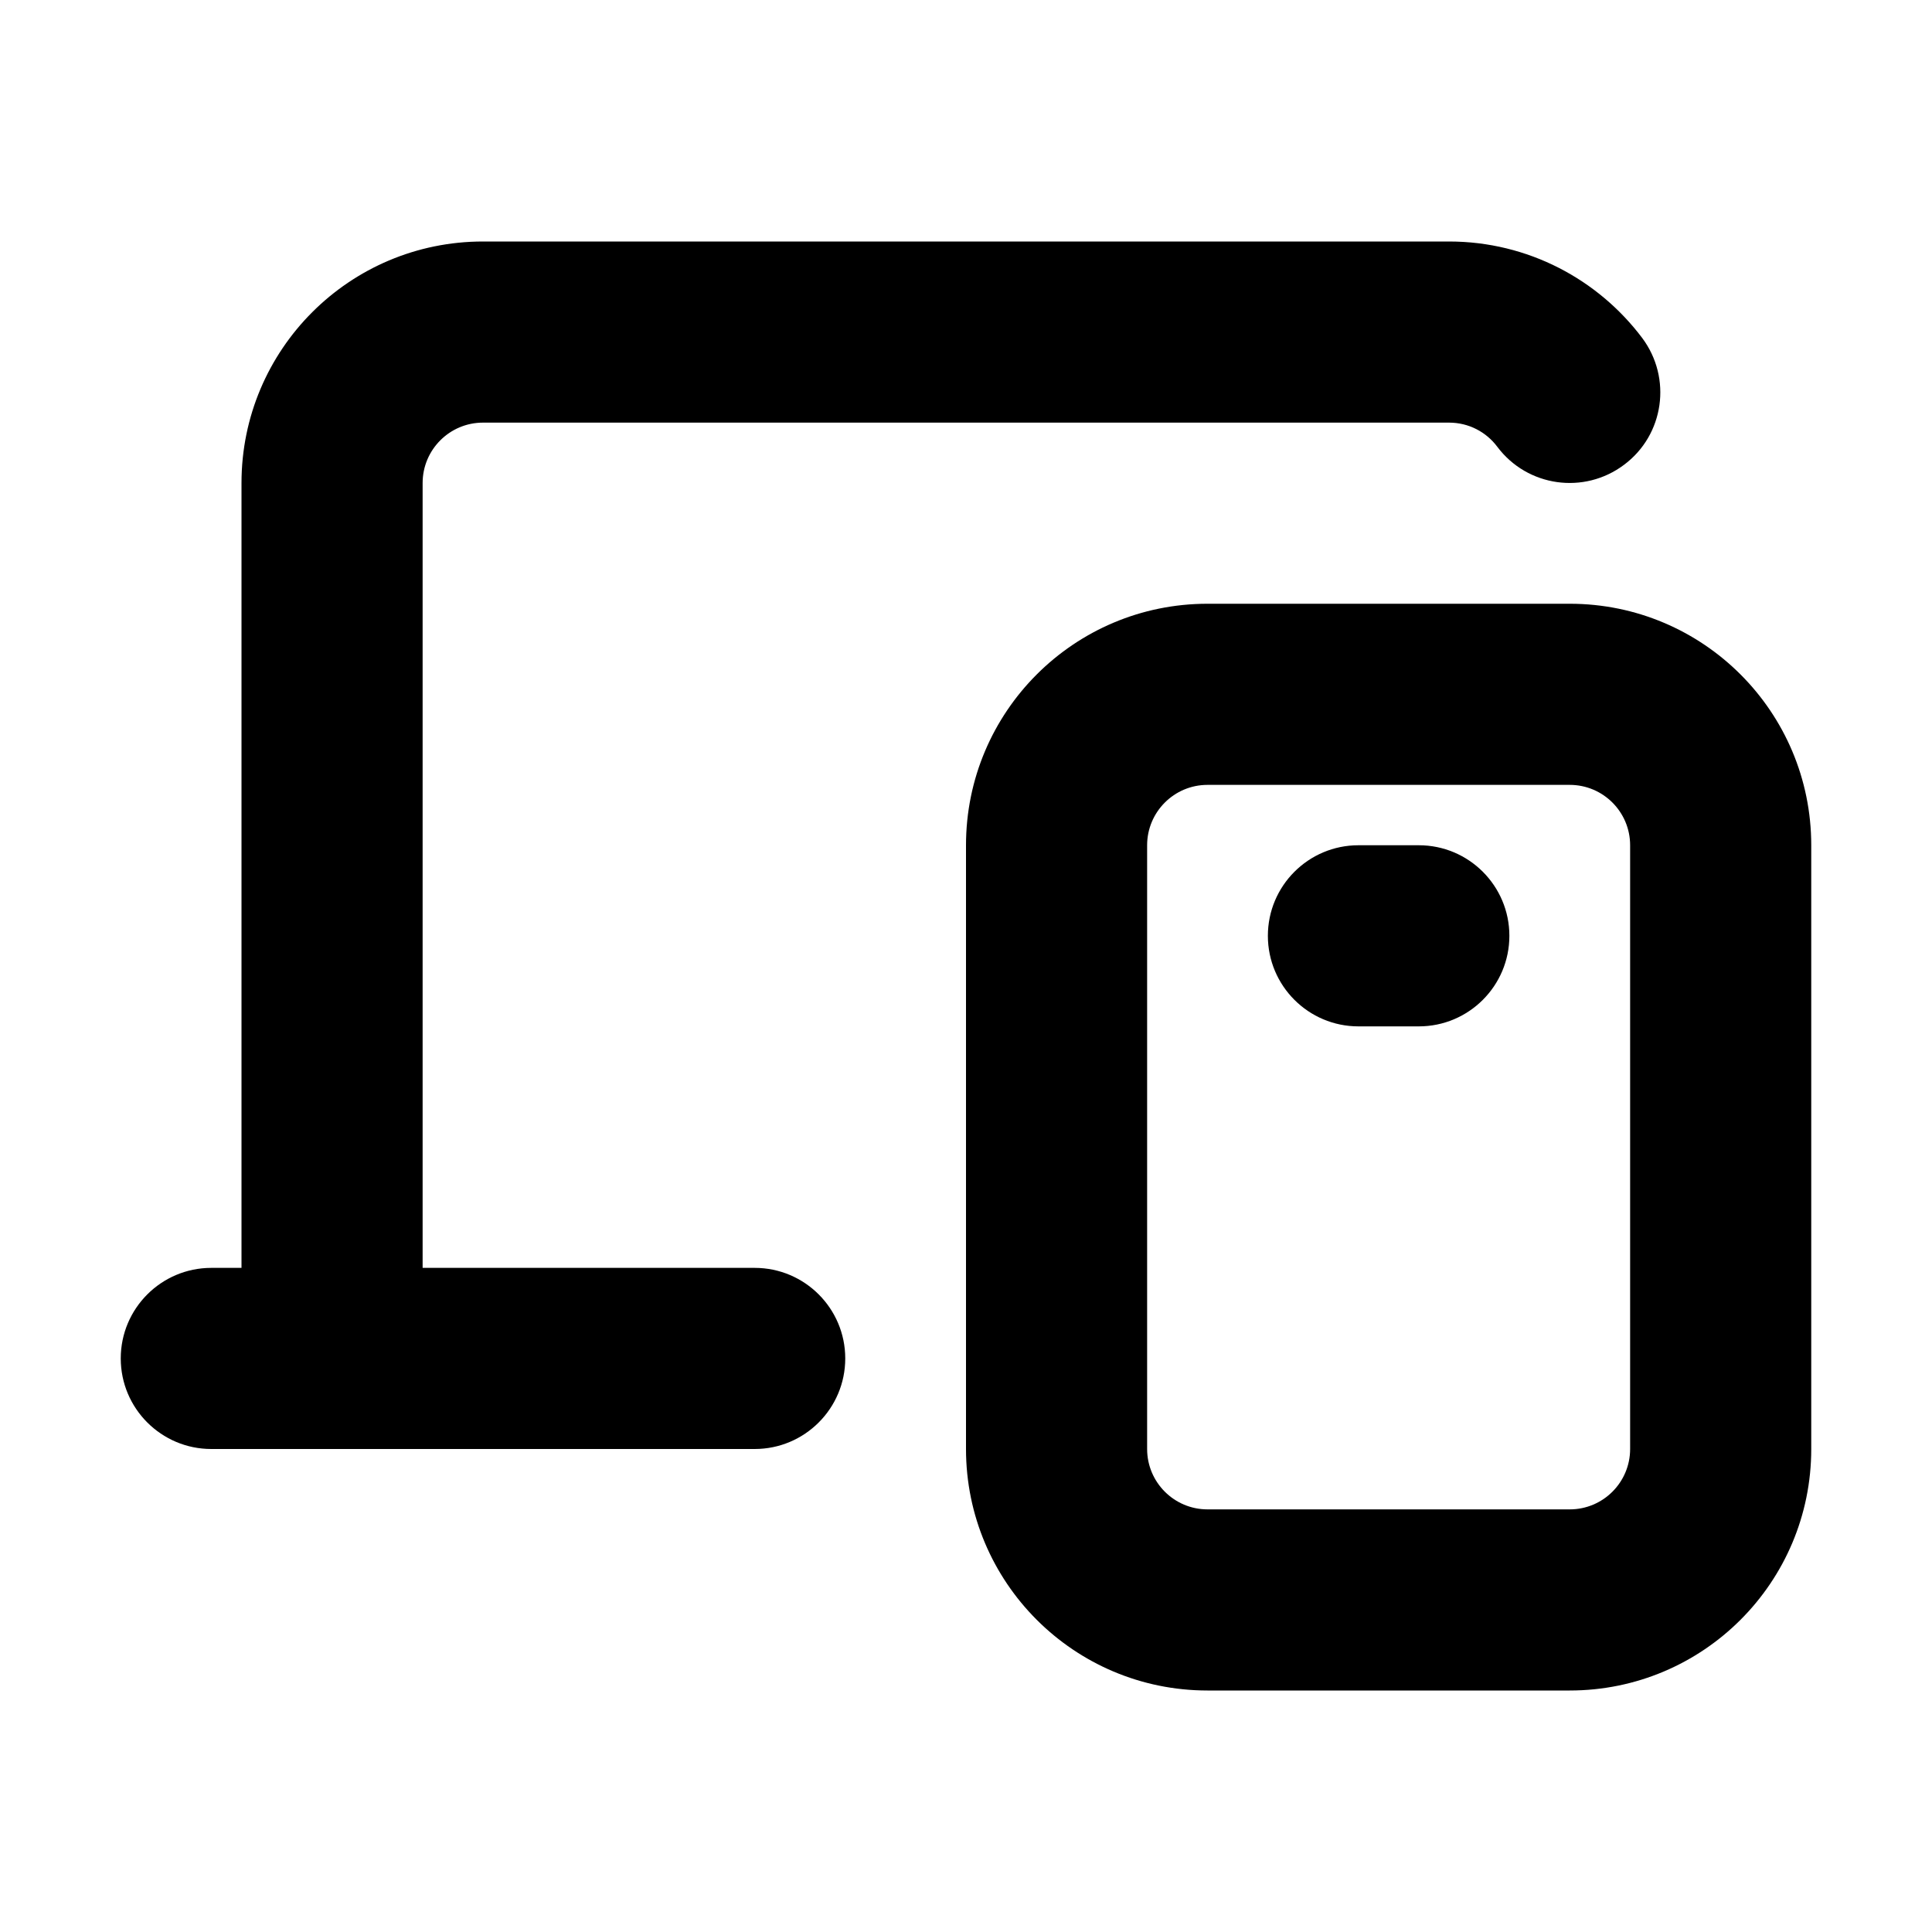 <svg width="32" height="32" viewBox="0 0 16 16" fill="none" xmlns="http://www.w3.org/2000/svg">
<rect x="0" y="0" width="16" height="16" fill="#fff"/>
<path fill-rule="evenodd" clip-rule="evenodd" d="M4 2C2.895 2 2 2.895 2 4V10.5H1.75C1.336 10.5 1 10.836 1 11.25C1 11.664 1.336 12 1.75 12H2H2.75H6H6.25C6.664 12 7 11.664 7 11.25C7 10.836 6.664 10.5 6.25 10.5H6H3.5V4C3.5 3.724 3.724 3.5 4 3.5H12C12.163 3.5 12.308 3.577 12.4 3.7C12.649 4.032 13.119 4.098 13.45 3.849C13.782 3.601 13.848 3.131 13.6 2.799C13.236 2.315 12.655 2 12 2H4ZM10 5C8.895 5 8 5.895 8 7V12C8 13.105 8.895 14 10 14H13C14.105 14 15 13.105 15 12V7C15 5.895 14.105 5 13 5H10ZM9.5 7C9.5 6.724 9.724 6.5 10 6.5H13C13.276 6.5 13.5 6.724 13.5 7V12C13.5 12.276 13.276 12.5 13 12.5H10C9.724 12.5 9.5 12.276 9.5 12V7ZM11.25 7C10.836 7 10.5 7.336 10.5 7.75C10.5 8.164 10.836 8.5 11.25 8.5H11.75C12.164 8.5 12.5 8.164 12.5 7.75C12.5 7.336 12.164 7 11.75 7H11.25Z" fill="#000"/>
</svg>
